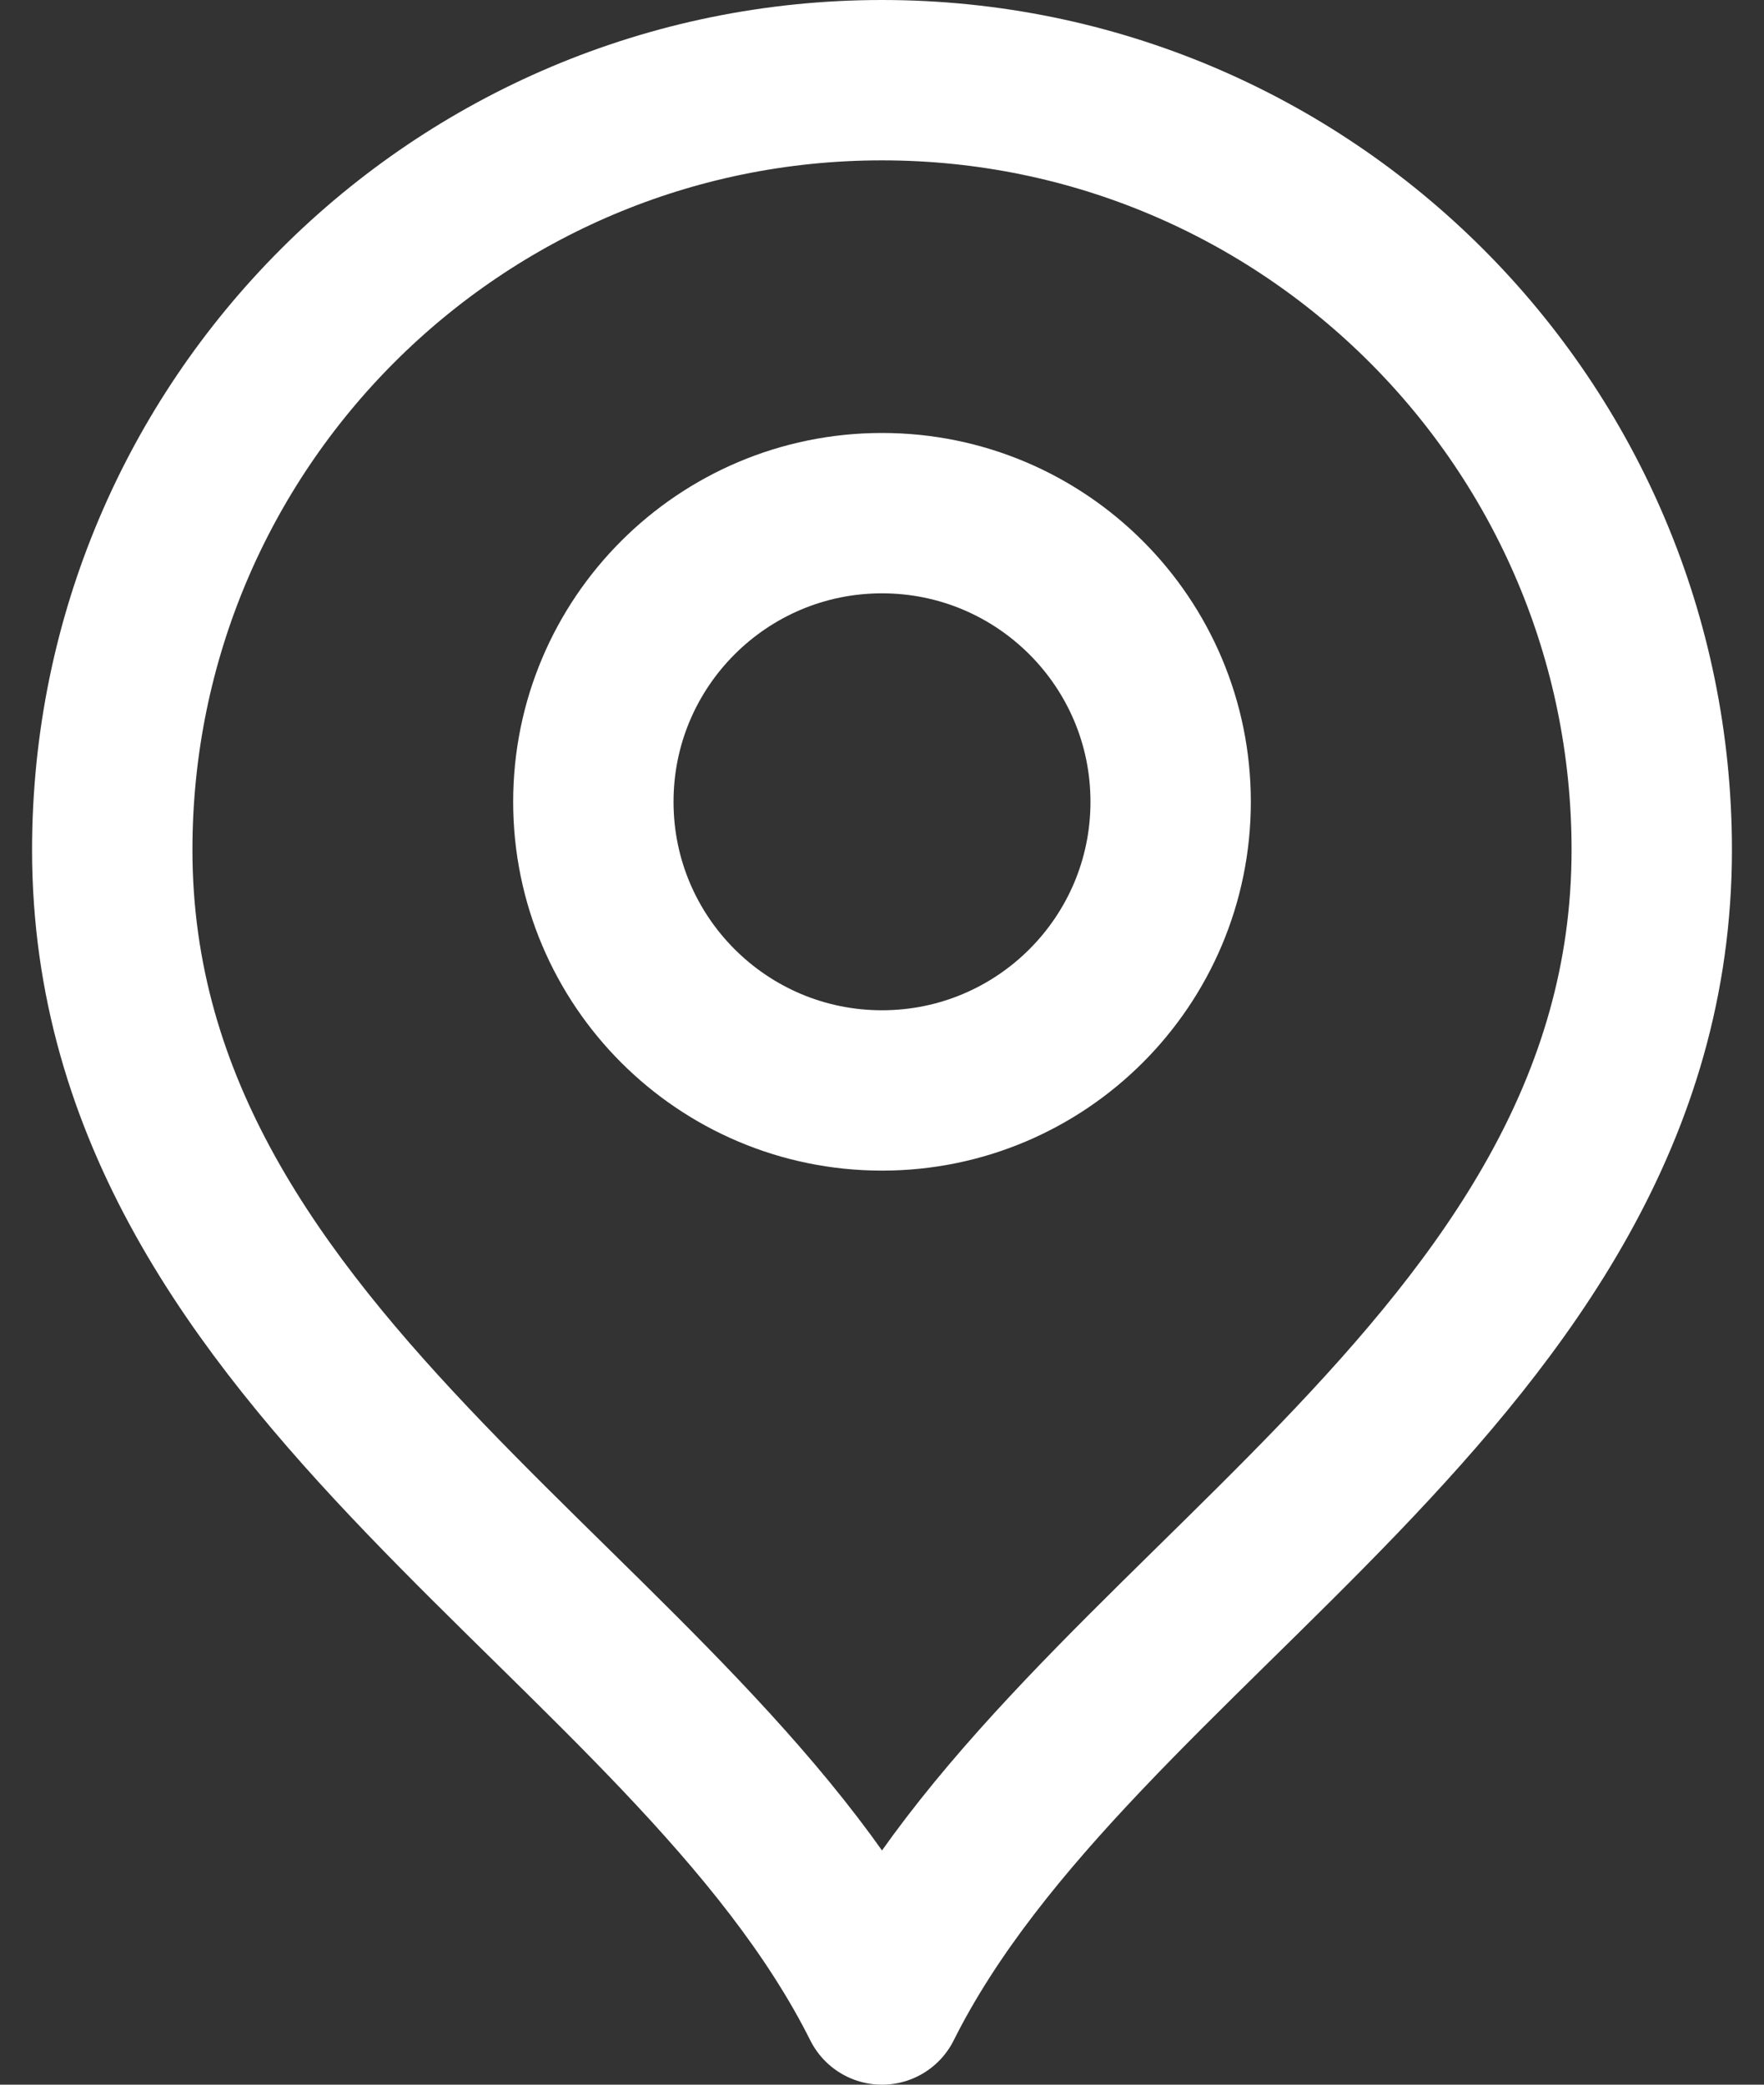 <svg width="22" height="26" viewBox="0 0 22 26" fill="none" xmlns="http://www.w3.org/2000/svg">
<rect x="0" y="0" width="22" height="26" fill="#333333" stroke="none"/>
<path d="M11 13.6C12.988 13.6 14.6 11.988 14.6 10C14.6 8.012 12.988 6.4 11 6.4C9.012 6.4 7.4 8.012 7.4 10C7.4 11.988 9.012 13.6 11 13.6Z" stroke="white" stroke-width="2" stroke-linecap="round" stroke-linejoin="round"/>
<path d="M11 25C13.4 20.2 20.6 17.102 20.6 10.6C20.6 5.298 16.302 1 11 1C5.698 1 1.4 5.298 1.4 10.6C1.4 17.102 8.6 20.2 11 25Z" stroke="white" stroke-width="2" stroke-linecap="round" stroke-linejoin="round"/>
</svg>
